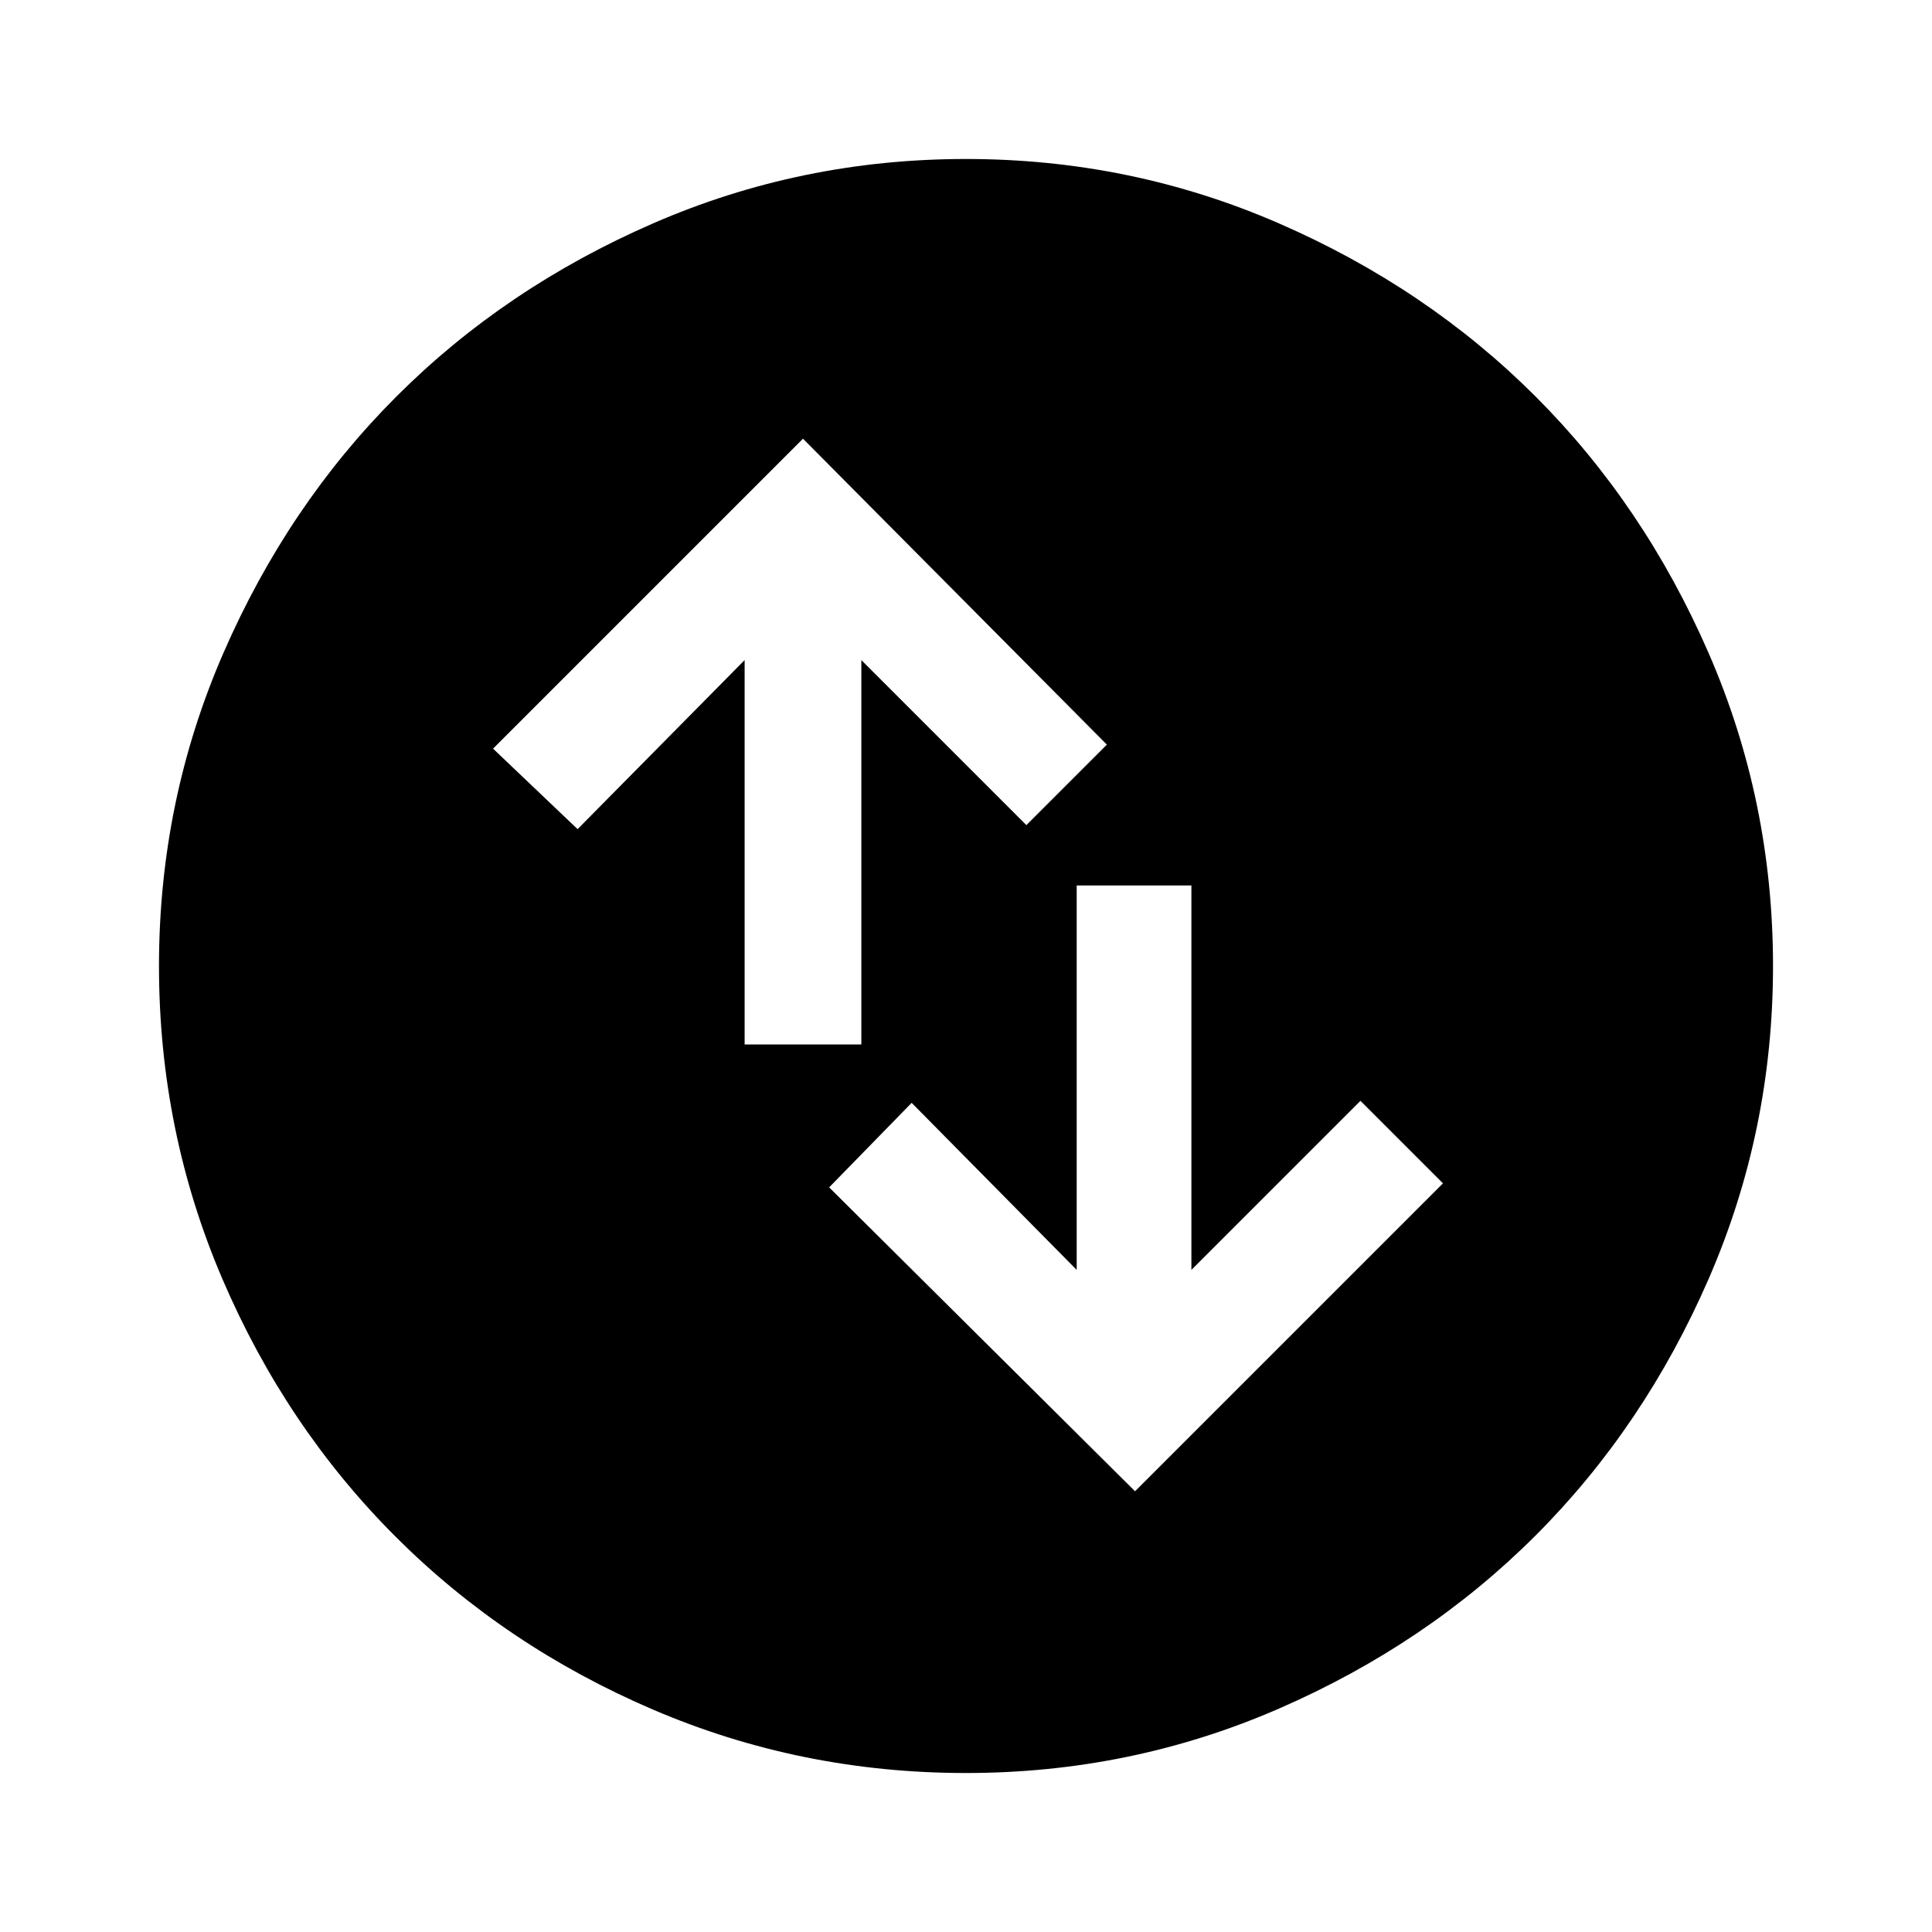 <svg xmlns="http://www.w3.org/2000/svg" height="48" width="48"><path d="M24 44.05Q19.9 44.05 16.225 42.475Q12.55 40.9 9.825 38.175Q7.1 35.45 5.525 31.775Q3.95 28.1 3.95 24Q3.95 19.9 5.55 16.225Q7.15 12.55 9.85 9.85Q12.55 7.15 16.225 5.55Q19.9 3.95 24 3.95Q28.1 3.95 31.775 5.55Q35.45 7.15 38.15 9.85Q40.85 12.55 42.45 16.225Q44.05 19.9 44.05 24Q44.05 28.1 42.45 31.775Q40.85 35.45 38.15 38.15Q35.45 40.85 31.775 42.45Q28.1 44.05 24 44.05ZM18.5 25.95H21.4V16.4L25.5 20.5L27.5 18.5L19.95 10.9L12.25 18.6L14.35 20.6L18.5 16.4ZM29.6 22H26.75V31.55L22.65 27.4L20.6 29.5L28.2 37.05L35.85 29.4L33.8 27.35L29.6 31.55Z"/></svg>